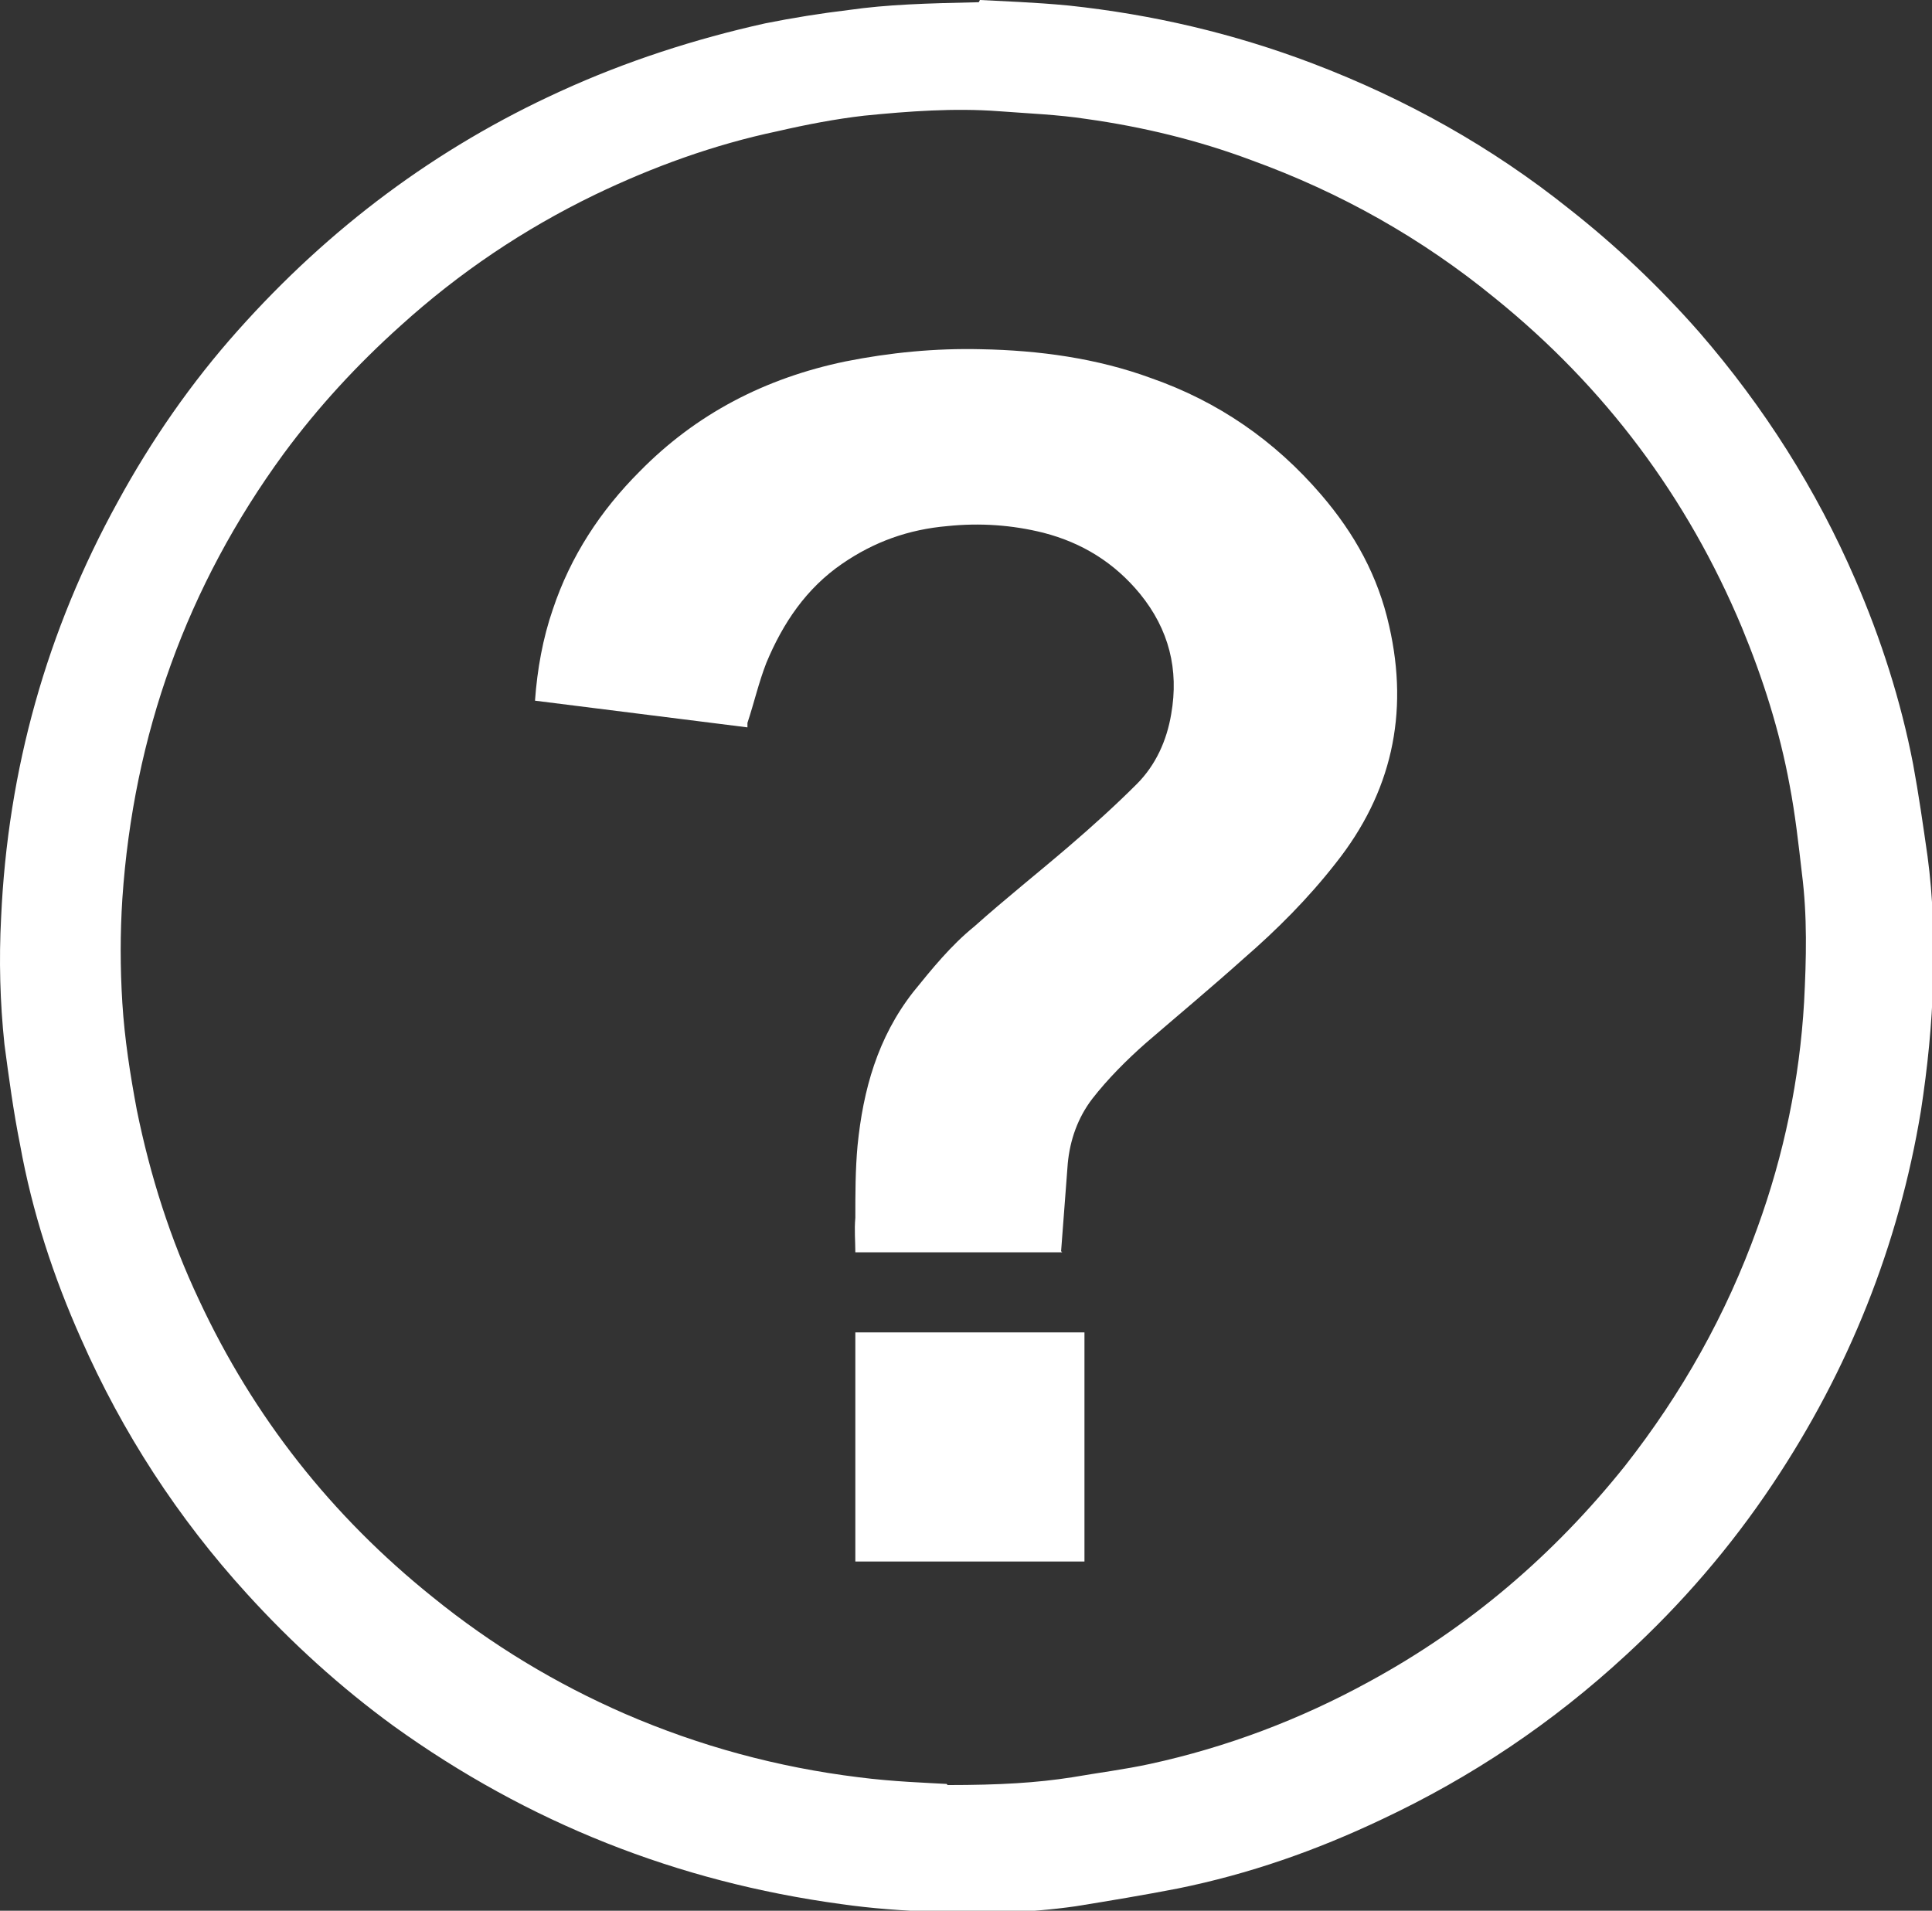<?xml version="1.0" encoding="UTF-8"?>
<svg id="b" data-name="圖層 2" xmlns="http://www.w3.org/2000/svg" width="17.37" height="17.18" viewBox="0 0 17.37 17.18">
  <rect x="0" y="0" width="17.37" height="17.18" fill="#333333" stroke="none"/>
  <defs>
    <style>
      .d {
        fill: #fff;
      }
    </style>
  </defs>
  <g id="c" data-name="文字">
    <g>
      <path class="d" d="M8.81,0c.18,.01,.49,.02,.8,.05,.75,.08,1.48,.25,2.19,.52,.84,.32,1.61,.75,2.31,1.31,.42,.33,.81,.7,1.17,1.11,.58,.67,1.05,1.41,1.4,2.22,.23,.53,.41,1.09,.52,1.66,.05,.27,.09,.55,.13,.83,.05,.37,.06,.74,.05,1.12-.01,.39-.05,.78-.11,1.17-.2,1.21-.65,2.33-1.33,3.35-.38,.57-.82,1.08-1.32,1.54-.66,.61-1.39,1.1-2.2,1.48-.59,.28-1.19,.49-1.83,.62-.31,.06-.61,.11-.92,.16-.42,.06-.84,.07-1.27,.05-.28-.01-.56-.03-.84-.07-1.47-.2-2.81-.73-4.02-1.6-.48-.35-.92-.75-1.32-1.19-.62-.68-1.12-1.45-1.49-2.29-.25-.56-.44-1.14-.55-1.75-.06-.3-.1-.6-.14-.9-.04-.38-.05-.76-.03-1.14,.06-1.33,.41-2.58,1.05-3.74,.3-.55,.66-1.07,1.08-1.54,.82-.92,1.78-1.64,2.9-2.15,.59-.27,1.21-.47,1.84-.61,.25-.05,.5-.09,.75-.12,.35-.05,.7-.06,1.17-.07Zm-.29,16.05c.47,0,.8-.02,1.12-.07,.23-.04,.47-.07,.7-.12,.69-.15,1.35-.4,1.97-.74,.9-.49,1.66-1.14,2.3-1.94,.51-.65,.91-1.36,1.19-2.14,.24-.66,.38-1.34,.42-2.03,.02-.39,.03-.77-.02-1.16-.03-.26-.06-.53-.11-.79-.09-.49-.24-.96-.43-1.42-.49-1.17-1.23-2.16-2.22-2.96-.66-.54-1.39-.95-2.19-1.24-.48-.18-.98-.3-1.48-.37-.26-.04-.53-.05-.79-.07-.4-.03-.81,0-1.21,.04-.26,.03-.52,.08-.78,.14-.57,.12-1.12,.32-1.64,.57-.64,.31-1.22,.7-1.75,1.18-.39,.35-.74,.73-1.05,1.15-.87,1.19-1.35,2.53-1.45,4-.02,.31-.02,.62,0,.94,.02,.32,.07,.64,.13,.96,.12,.59,.3,1.16,.56,1.71,.49,1.05,1.19,1.94,2.1,2.67,.53,.43,1.11,.78,1.73,1.05,.67,.29,1.37,.48,2.1,.57,.31,.04,.62,.05,.79,.06Z"/>
      <g>
        <path class="d" d="M9.55,11.26h-1.86c0-.1-.01-.2,0-.31,0-.22,0-.43,.02-.65,.05-.5,.18-.97,.5-1.38,.17-.21,.34-.42,.55-.59,.28-.25,.57-.48,.85-.72,.21-.18,.42-.37,.61-.56,.17-.17,.27-.39,.31-.63,.07-.4-.02-.76-.28-1.08-.23-.28-.52-.46-.87-.55-.28-.07-.57-.09-.86-.06-.35,.03-.66,.14-.95,.34-.32,.22-.53,.53-.68,.89-.07,.18-.11,.36-.17,.54v.04l-1.91-.24c.02-.28,.07-.56,.16-.82,.16-.48,.43-.89,.78-1.24,.51-.52,1.13-.84,1.85-.99,.4-.08,.81-.12,1.22-.11,.52,.01,1.04,.08,1.53,.26,.6,.21,1.11,.56,1.53,1.05,.3,.35,.51,.73,.61,1.18,.18,.79,.02,1.5-.48,2.13-.25,.32-.53,.6-.83,.86-.29,.26-.59,.51-.88,.76-.17,.15-.34,.32-.48,.5-.13,.17-.2,.37-.22,.58-.02,.26-.04,.52-.06,.79Z"/>
        <path class="d" d="M9.75,14.04h-2.06v-2.06h2.06v2.06Z"/>
      </g>
    </g>
  </g>
</svg>